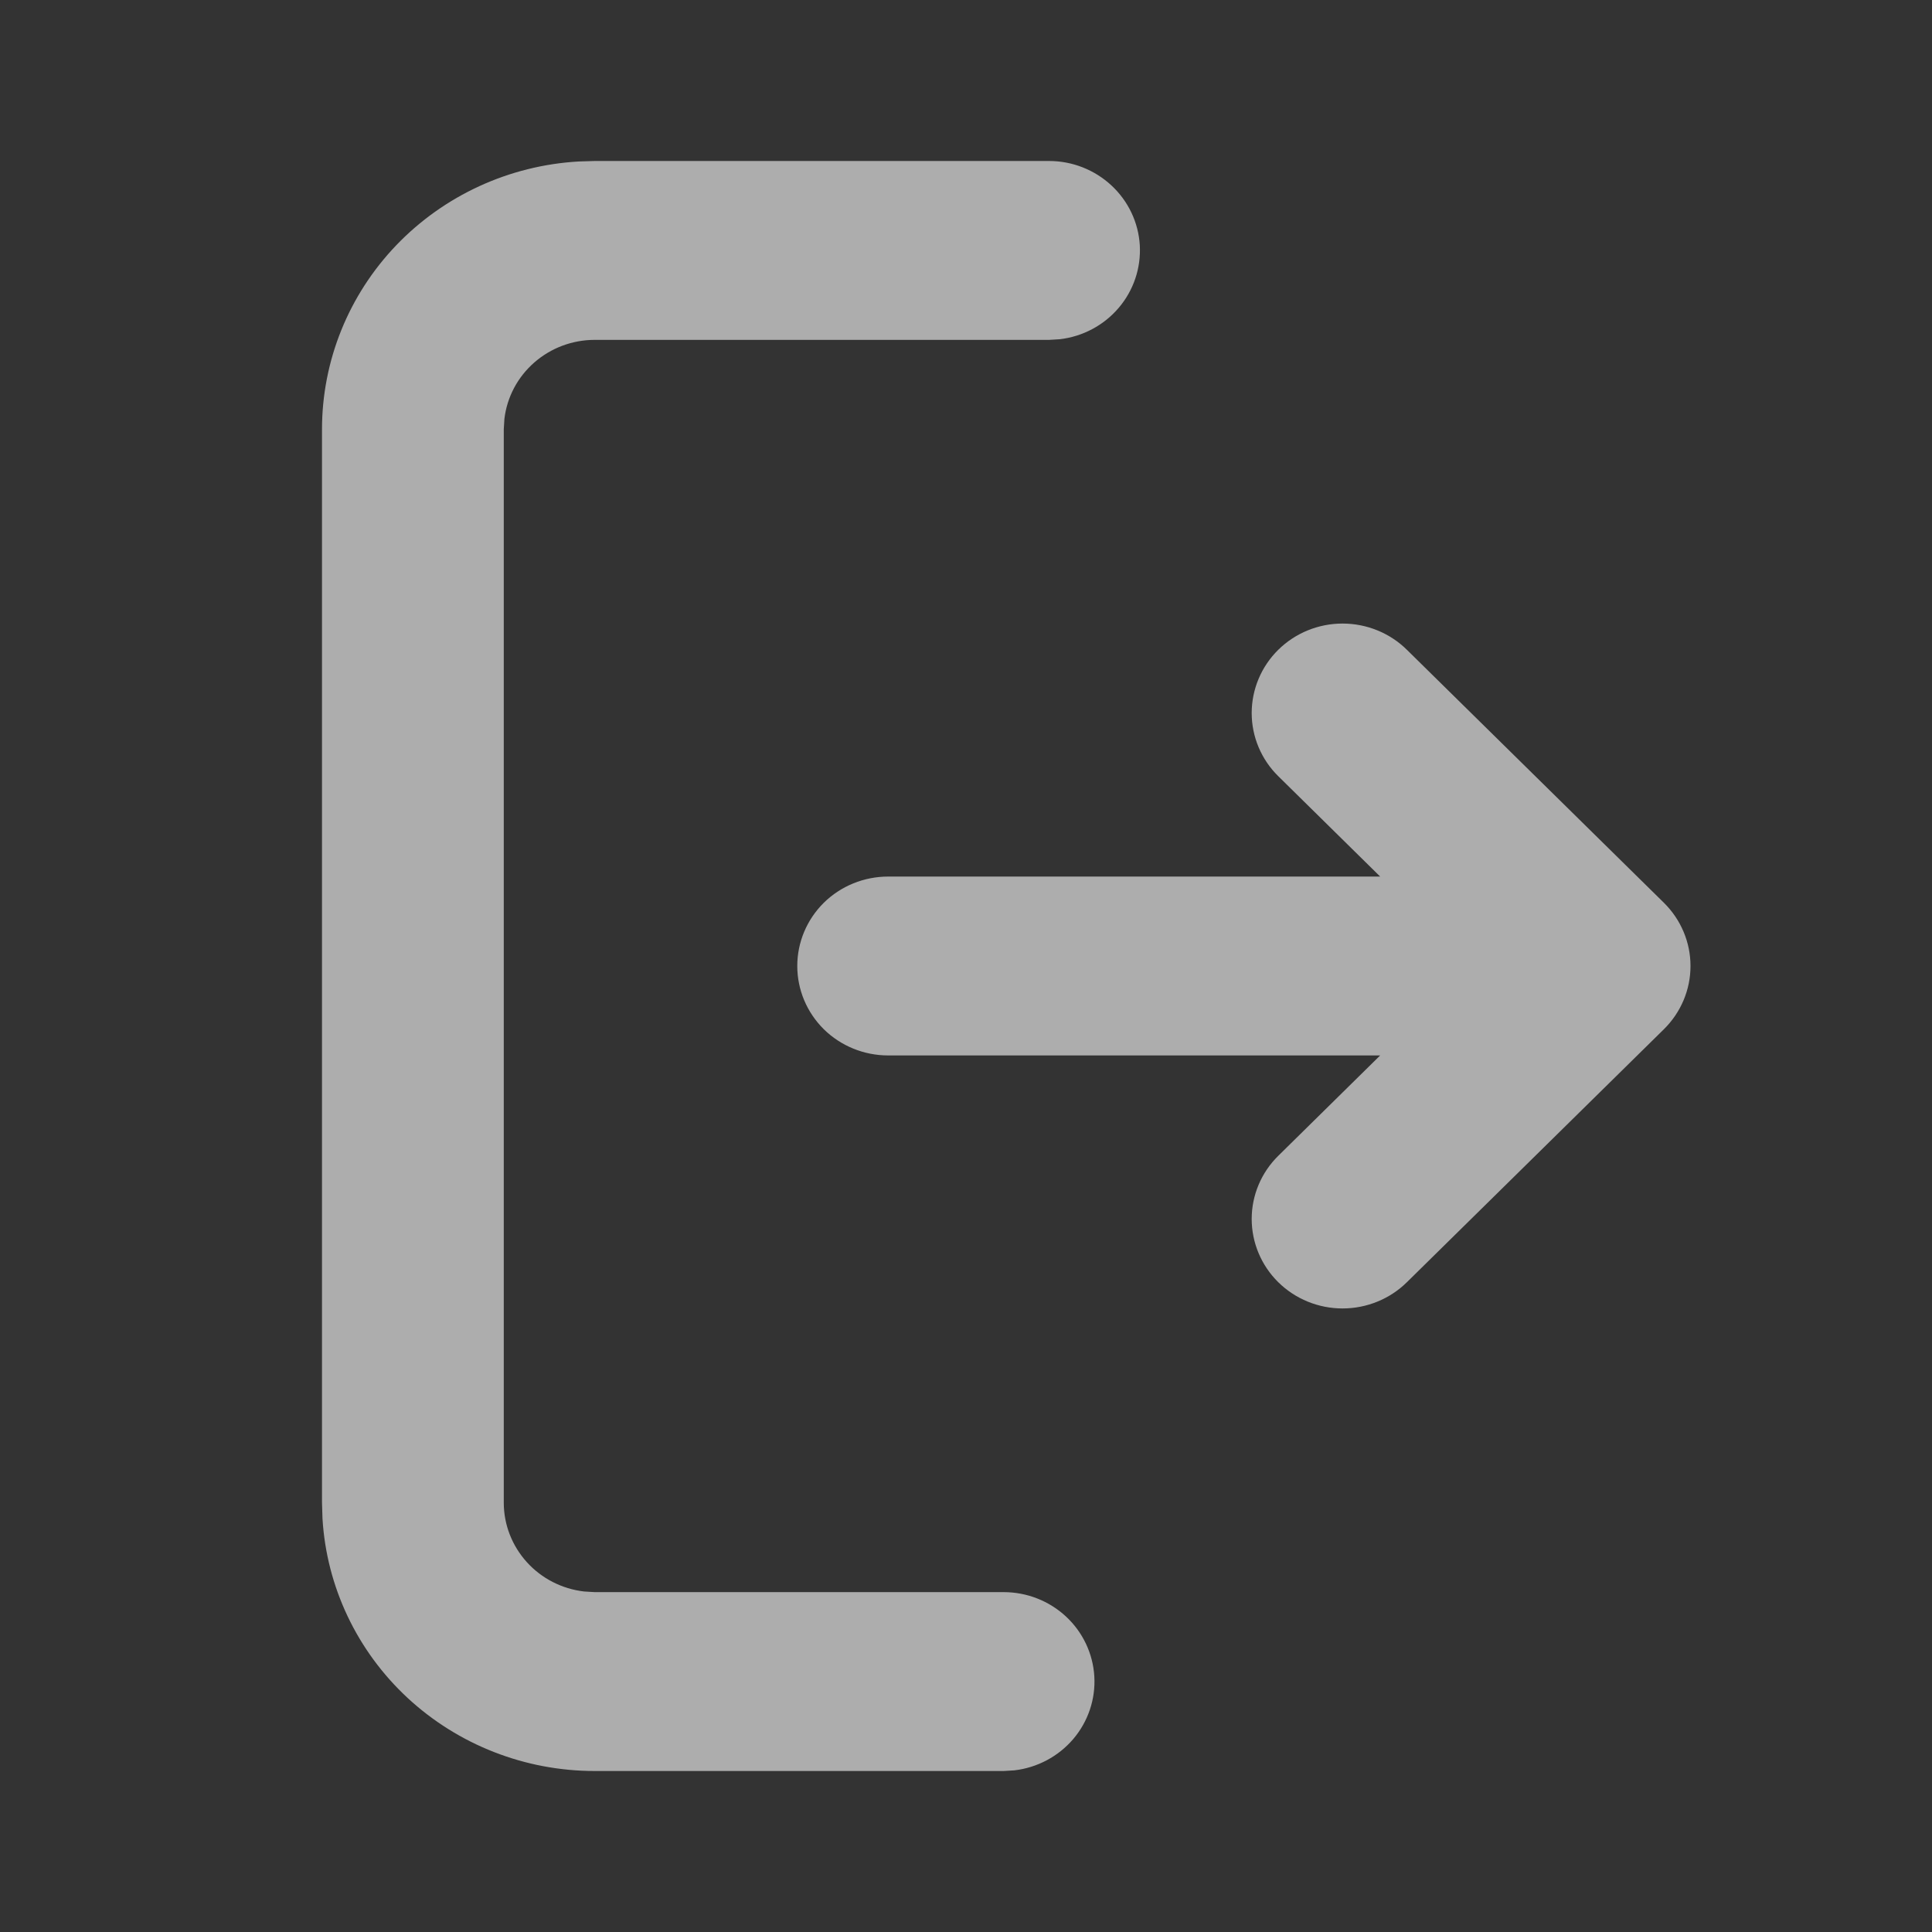 <svg width="24" height="24" viewBox="0 0 24 24" fill="none" xmlns="http://www.w3.org/2000/svg">
<rect x="0" y="0" width="24" height="24" fill="#333333" stroke="none"/>
<g opacity="0.6" clip-path="url(#clip0_4961_176)">
<path d="M13.033 2C13.32 2 13.597 2.109 13.806 2.303C14.016 2.498 14.142 2.763 14.159 3.046C14.175 3.329 14.082 3.607 13.897 3.824C13.713 4.041 13.45 4.181 13.165 4.214L13.033 4.222H7.387C7.111 4.222 6.844 4.322 6.637 4.503C6.43 4.684 6.298 4.933 6.266 5.203L6.258 5.333V18.667C6.258 18.939 6.36 19.201 6.544 19.405C6.727 19.608 6.981 19.738 7.255 19.77L7.387 19.778H12.468C12.756 19.778 13.033 19.887 13.242 20.081C13.451 20.275 13.577 20.541 13.594 20.824C13.611 21.107 13.517 21.385 13.333 21.602C13.148 21.819 12.886 21.959 12.6 21.992L12.468 22H7.387C6.523 22 5.692 21.675 5.063 21.092C4.435 20.509 4.056 19.711 4.006 18.862L4 18.667V5.333C4 4.483 4.33 3.665 4.923 3.046C5.516 2.428 6.326 2.055 7.189 2.006L7.387 2H13.033ZM17.476 8.071L20.669 11.214C20.881 11.423 21 11.705 21 12C21 12.295 20.881 12.577 20.669 12.786L17.476 15.929C17.265 16.137 16.977 16.254 16.678 16.254C16.378 16.254 16.091 16.137 15.879 15.928C15.668 15.72 15.549 15.437 15.549 15.142C15.549 14.848 15.668 14.565 15.88 14.357L17.145 13.111H11.033C10.733 13.111 10.446 12.994 10.234 12.786C10.023 12.577 9.904 12.295 9.904 12C9.904 11.705 10.023 11.423 10.234 11.214C10.446 11.006 10.733 10.889 11.033 10.889H17.145L15.88 9.643C15.668 9.435 15.549 9.152 15.549 8.858C15.549 8.563 15.668 8.28 15.879 8.072C16.091 7.863 16.378 7.746 16.678 7.746C16.977 7.746 17.265 7.863 17.476 8.071Z" fill="white"/>
</g>
<defs>
<clipPath id="clip0_4961_176">
<rect width="24" height="24" fill="white"/>
</clipPath>
</defs>
</svg>
